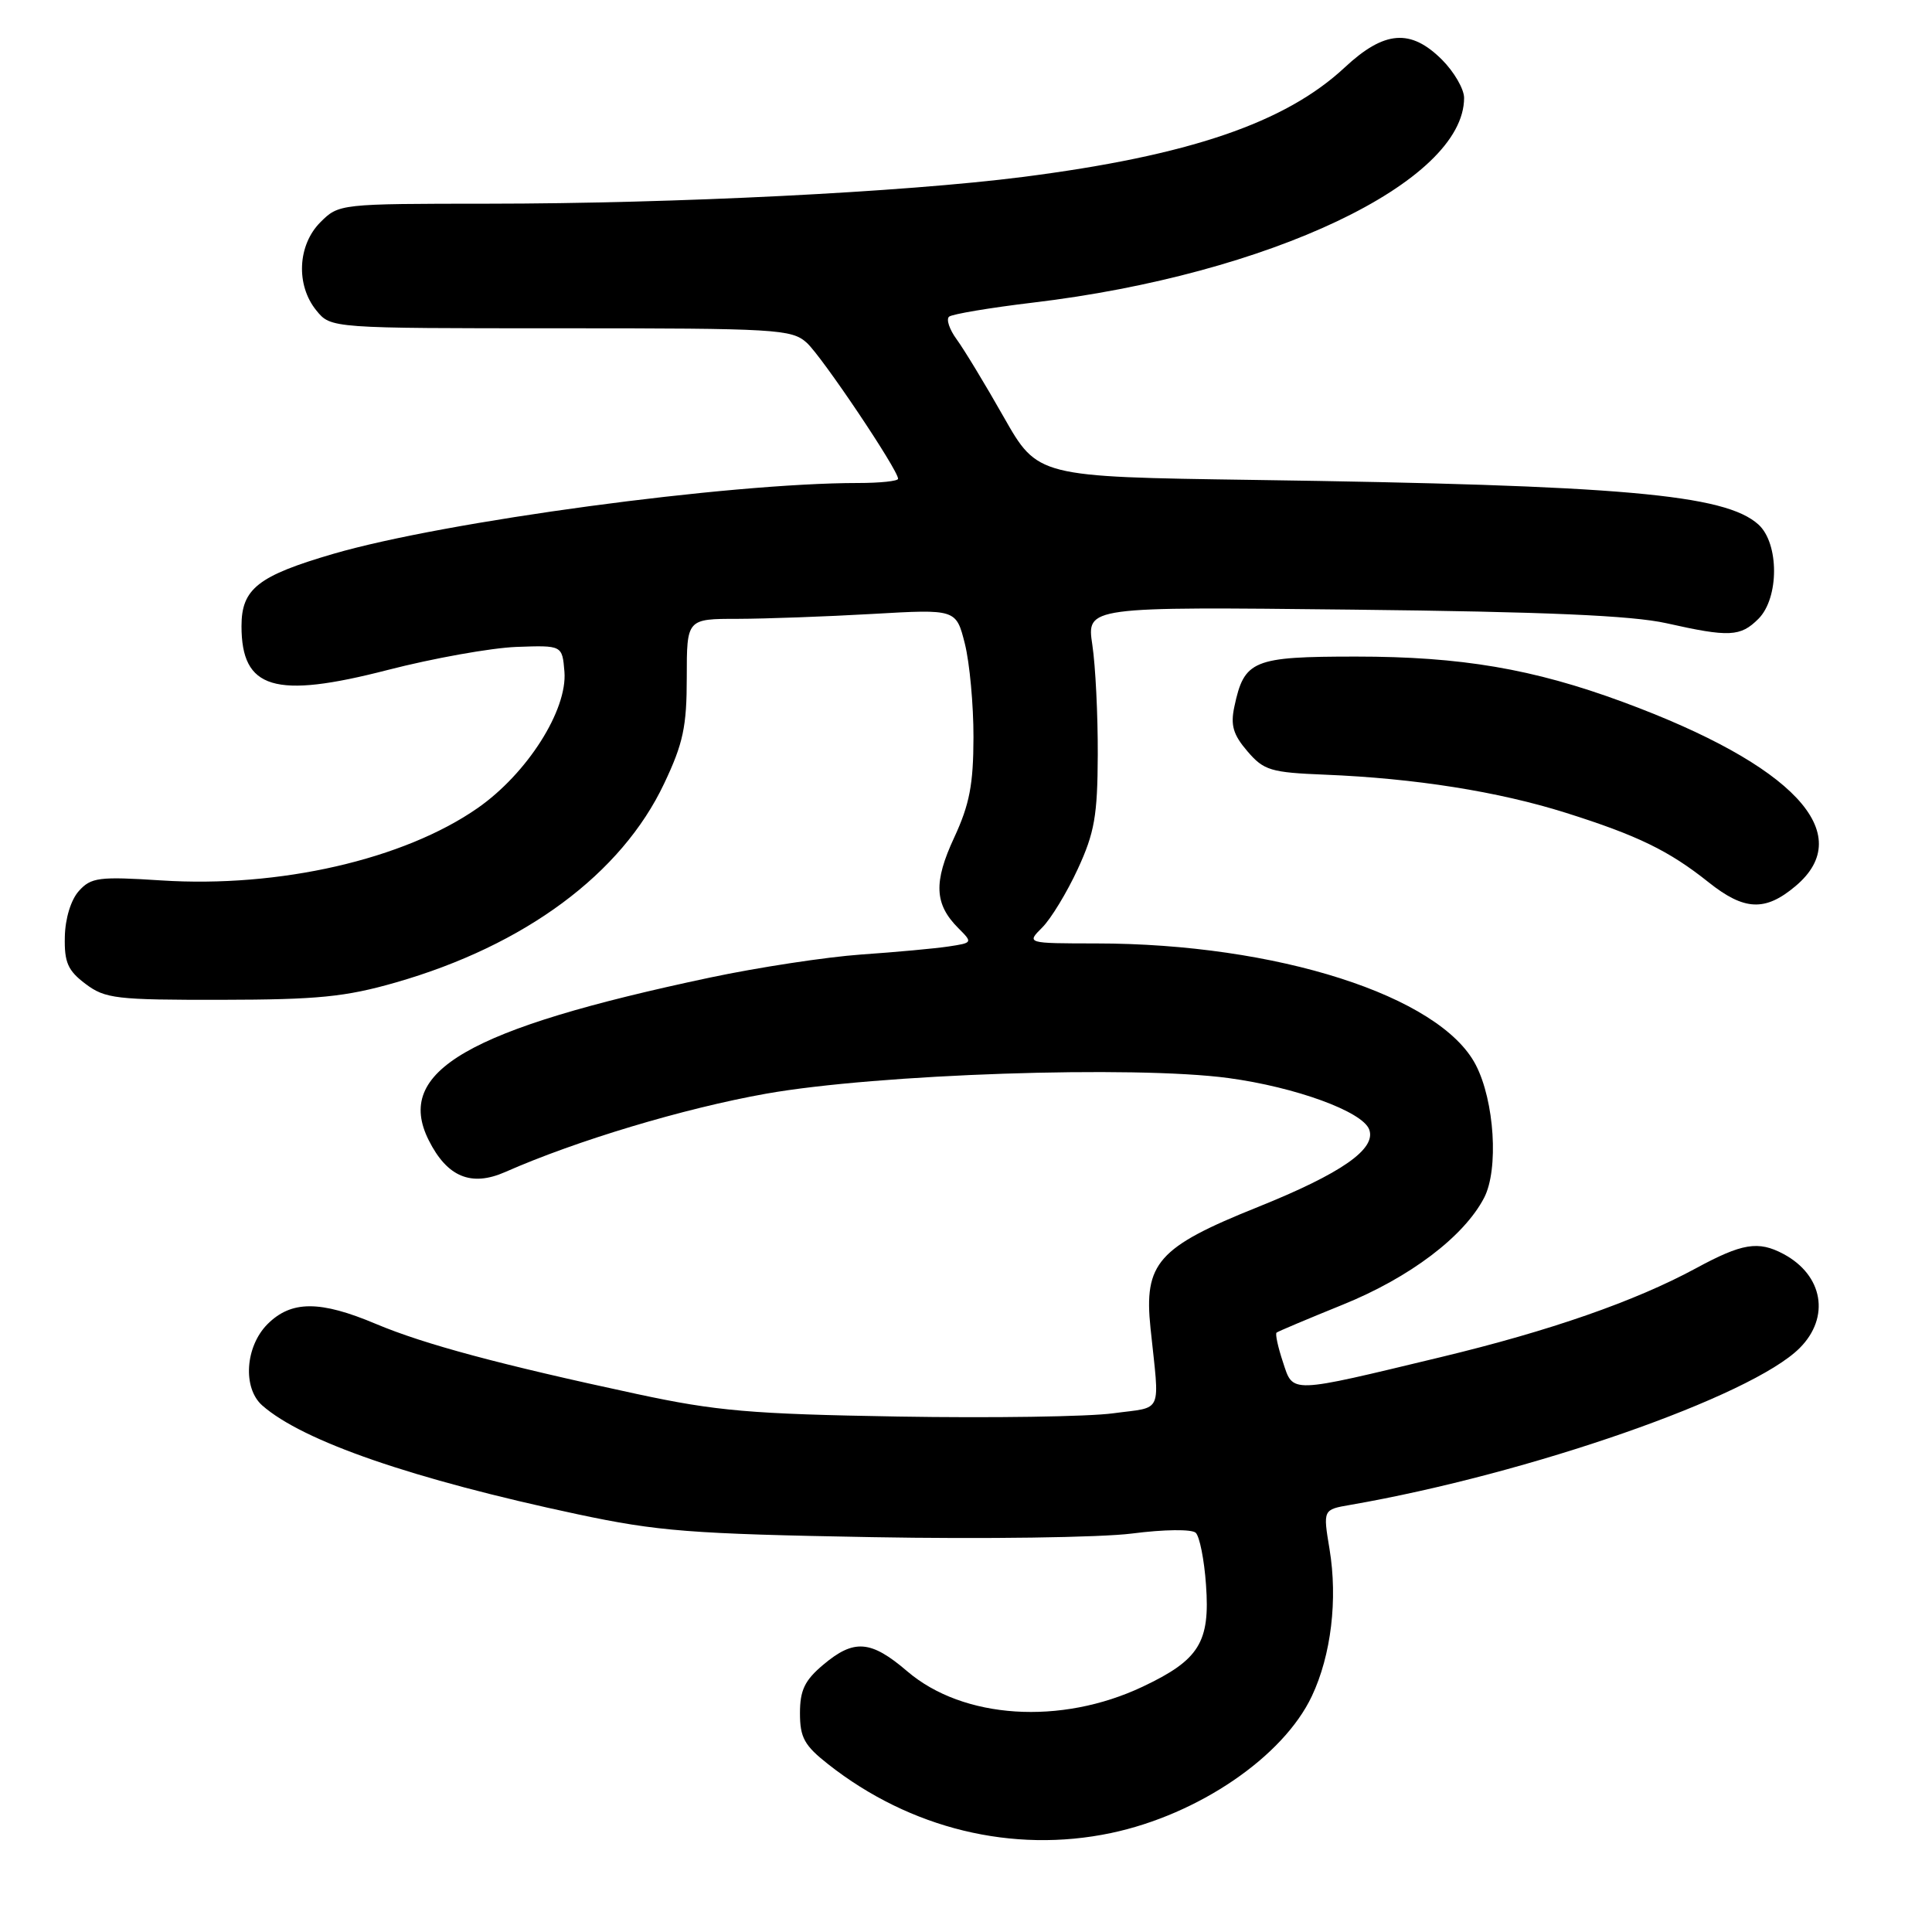 <?xml version="1.0" encoding="UTF-8" standalone="no"?>
<!DOCTYPE svg PUBLIC "-//W3C//DTD SVG 1.1//EN" "http://www.w3.org/Graphics/SVG/1.1/DTD/svg11.dtd" >
<svg xmlns="http://www.w3.org/2000/svg" xmlns:xlink="http://www.w3.org/1999/xlink" version="1.1" viewBox="0 0 256 256">
 <g >
 <path fill="currentColor"
d=" M 147.20 242.89 C 158.79 240.45 170.04 232.78 173.83 224.74 C 176.39 219.32 177.27 211.92 176.17 205.27 C 175.30 200.03 175.30 200.03 178.90 199.41 C 202.69 195.28 232.06 185.03 238.46 178.63 C 242.54 174.55 241.58 168.97 236.32 166.16 C 232.98 164.38 230.85 164.73 224.71 168.06 C 216.66 172.42 205.37 176.35 190.98 179.81 C 170.65 184.70 171.38 184.68 169.99 180.46 C 169.33 178.48 168.96 176.74 169.15 176.58 C 169.34 176.42 173.28 174.76 177.89 172.89 C 186.80 169.29 193.99 163.85 196.66 158.70 C 198.60 154.94 198.03 145.89 195.55 141.11 C 190.82 131.95 169.16 125.02 145.25 125.01 C 136.00 125.00 136.00 125.00 138.10 122.90 C 139.26 121.74 141.38 118.25 142.81 115.15 C 145.03 110.35 145.43 108.08 145.46 100.00 C 145.48 94.78 145.16 88.23 144.74 85.45 C 143.98 80.39 143.98 80.39 179.24 80.78 C 204.78 81.06 216.24 81.56 220.81 82.58 C 229.13 84.45 230.62 84.38 233.00 82.00 C 235.76 79.24 235.76 72.00 233.00 69.50 C 228.58 65.50 214.91 64.29 166.00 63.59 C 137.50 63.18 137.50 63.18 133.00 55.26 C 130.53 50.90 127.72 46.27 126.76 44.96 C 125.80 43.65 125.35 42.30 125.76 41.96 C 126.17 41.62 131.16 40.78 136.85 40.10 C 168.17 36.38 194.00 24.12 194.00 12.97 C 194.00 11.80 192.68 9.53 191.08 7.92 C 186.92 3.77 183.44 4.04 178.19 8.93 C 170.30 16.29 157.55 20.63 135.50 23.45 C 119.79 25.46 89.43 26.98 64.70 26.99 C 45.03 27.00 44.89 27.01 42.45 29.45 C 39.43 32.48 39.18 37.78 41.92 41.14 C 43.84 43.50 43.84 43.50 74.31 43.50 C 102.90 43.50 104.90 43.62 106.89 45.41 C 108.90 47.22 119.00 62.26 119.00 63.44 C 119.00 63.75 116.61 64.00 113.69 64.00 C 96.56 64.00 58.95 69.08 44.19 73.38 C 34.19 76.30 32.00 78.01 32.00 82.96 C 32.00 91.32 36.38 92.64 51.35 88.78 C 57.40 87.22 65.08 85.85 68.42 85.72 C 74.50 85.50 74.50 85.50 74.79 89.00 C 75.20 94.08 69.86 102.49 63.31 107.06 C 53.52 113.89 37.00 117.67 21.37 116.66 C 13.13 116.13 12.07 116.26 10.46 118.05 C 9.40 119.22 8.64 121.69 8.59 124.13 C 8.51 127.52 8.99 128.61 11.33 130.37 C 13.93 132.33 15.37 132.50 29.33 132.48 C 42.09 132.46 45.76 132.10 52.45 130.18 C 69.55 125.27 82.35 115.79 88.00 103.83 C 90.53 98.50 91.00 96.28 91.00 89.75 C 91.00 82.00 91.00 82.00 97.75 82.00 C 101.46 81.99 109.49 81.70 115.60 81.35 C 126.69 80.71 126.69 80.71 127.85 85.30 C 128.48 87.82 129.00 93.40 128.99 97.69 C 128.98 103.94 128.47 106.59 126.44 110.97 C 123.68 116.90 123.81 119.81 126.99 122.99 C 128.90 124.90 128.89 124.93 125.71 125.41 C 123.95 125.68 118.72 126.16 114.09 126.48 C 109.47 126.81 100.47 128.18 94.09 129.53 C 61.93 136.34 52.22 141.95 56.81 151.09 C 59.25 155.96 62.44 157.28 66.94 155.30 C 76.35 151.14 90.66 146.85 101.51 144.92 C 116.24 142.31 150.24 141.16 162.79 142.85 C 171.66 144.05 180.51 147.27 181.42 149.65 C 182.41 152.24 177.76 155.48 166.64 159.95 C 153.41 165.26 151.55 167.37 152.45 176.00 C 153.66 187.60 154.21 186.36 147.50 187.27 C 144.20 187.72 131.38 187.91 119.00 187.70 C 99.46 187.37 94.90 186.97 84.38 184.71 C 66.27 180.82 56.24 178.13 49.82 175.43 C 42.41 172.30 38.60 172.31 35.45 175.45 C 32.49 178.42 32.13 183.92 34.75 186.23 C 40.13 190.97 54.72 196.00 76.50 200.64 C 87.17 202.91 91.49 203.25 115.50 203.68 C 130.35 203.95 145.88 203.73 150.00 203.20 C 154.25 202.65 157.91 202.61 158.44 203.10 C 158.95 203.58 159.57 206.67 159.80 209.98 C 160.36 217.61 158.90 219.95 151.42 223.49 C 140.56 228.63 127.62 227.79 120.22 221.46 C 115.39 217.32 113.16 217.15 109.08 220.59 C 106.63 222.65 106.00 223.96 106.00 227.00 C 106.00 230.24 106.58 231.29 109.75 233.78 C 120.60 242.32 134.18 245.62 147.20 242.89 Z  M 237.92 117.41 C 246.19 110.46 237.64 101.35 215.03 93.01 C 203.13 88.62 193.59 87.00 179.70 87.00 C 166.00 87.00 164.87 87.47 163.56 93.63 C 163.03 96.10 163.40 97.35 165.29 99.55 C 167.47 102.09 168.37 102.36 175.59 102.65 C 187.47 103.13 198.53 104.88 207.48 107.70 C 216.99 110.70 221.15 112.72 226.39 116.90 C 231.13 120.68 233.90 120.80 237.92 117.41 Z "/>
</g>
</svg>